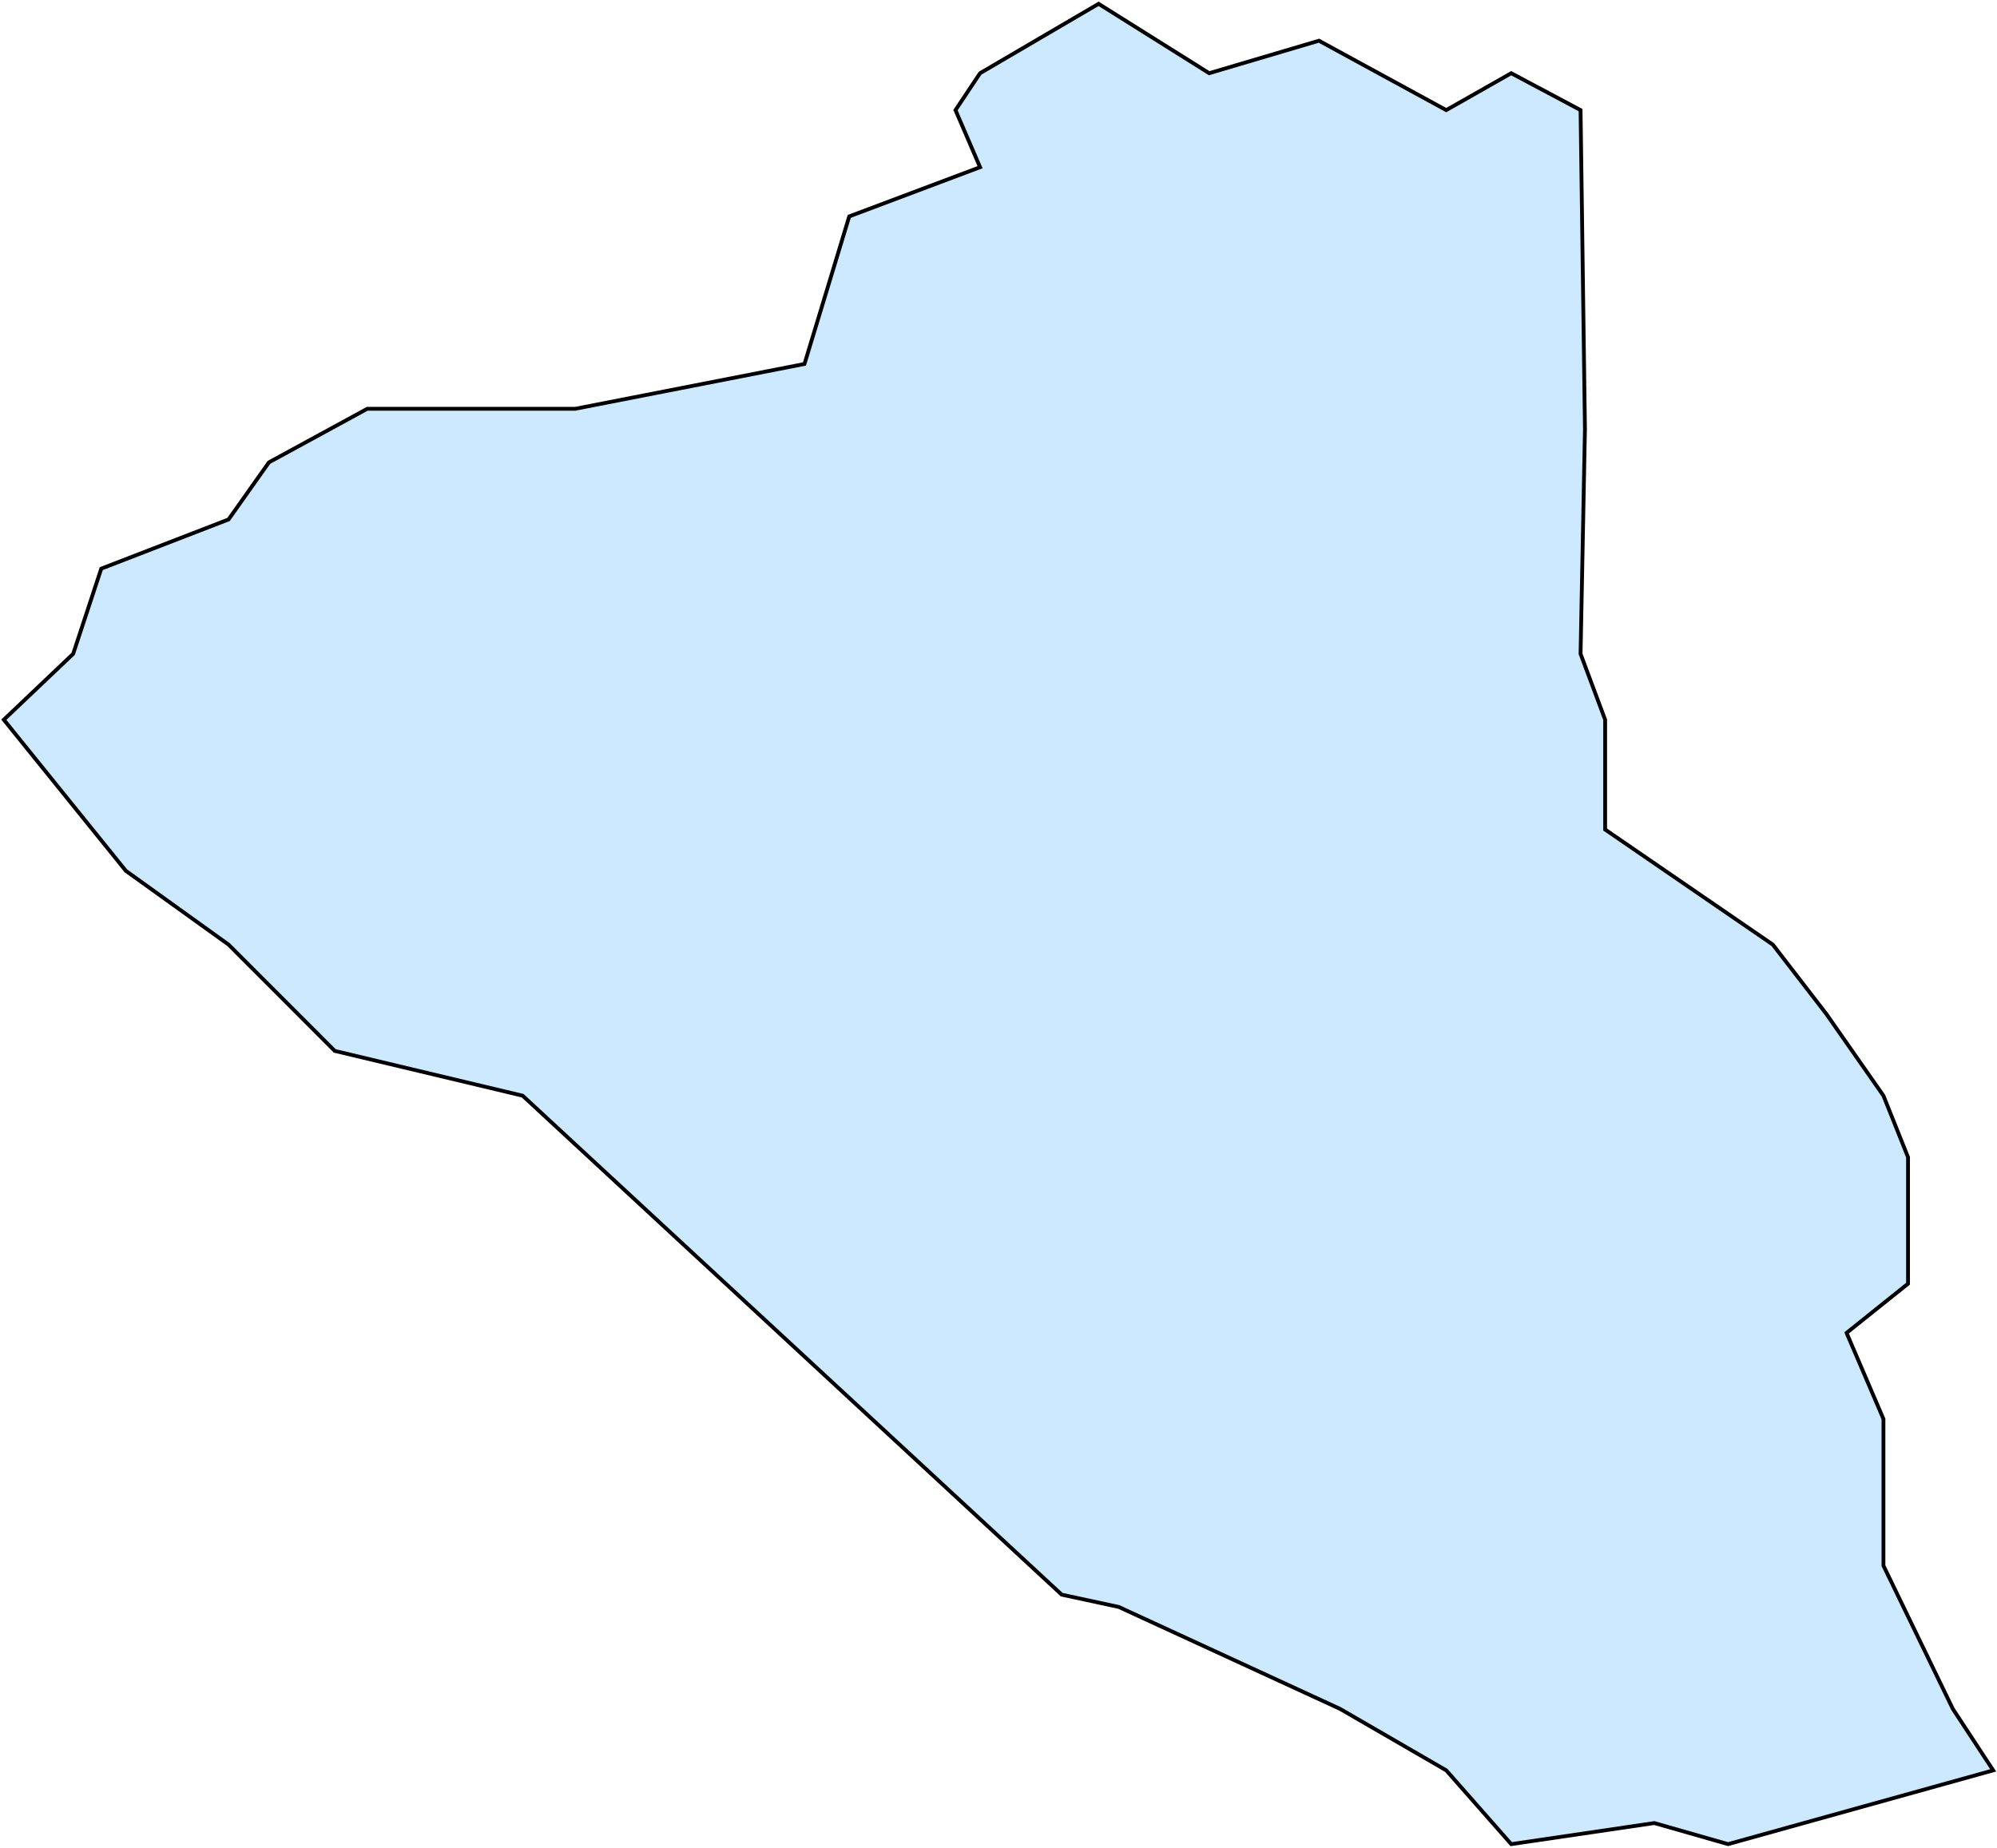<svg width="524" height="485" viewBox="0 0 524 485" fill="none" xmlns="http://www.w3.org/2000/svg">
<path d="M396.531 19.213L414.73 28.896L415.882 112.586L414.73 171.606L421.18 188.897V217.716L465.179 247.918L479.231 266.131L494.205 287.572L500.655 303.711V336.91L484.53 349.821L494.205 372.414V410.916L512.403 448.495L523 464.634L453.431 484L434.08 478.467L396.531 484L379.485 464.634L351.611 448.495L293.56 421.752L278.586 418.524L137.144 287.572L87.846 275.814L59.973 247.918L33.02 228.552L1 188.897L19.199 171.606L26.57 149.243L59.973 136.332L70.569 121.347L96.37 107.283H150.966L211.09 95.525L222.838 56.793L257.162 43.882L250.712 28.896L257.162 19.213L288.261 1L317.287 19.213L346.082 10.683L379.485 28.896L396.531 19.213Z" fill="#0095FF" fill-opacity="0.2" stroke="black"/>
</svg>

